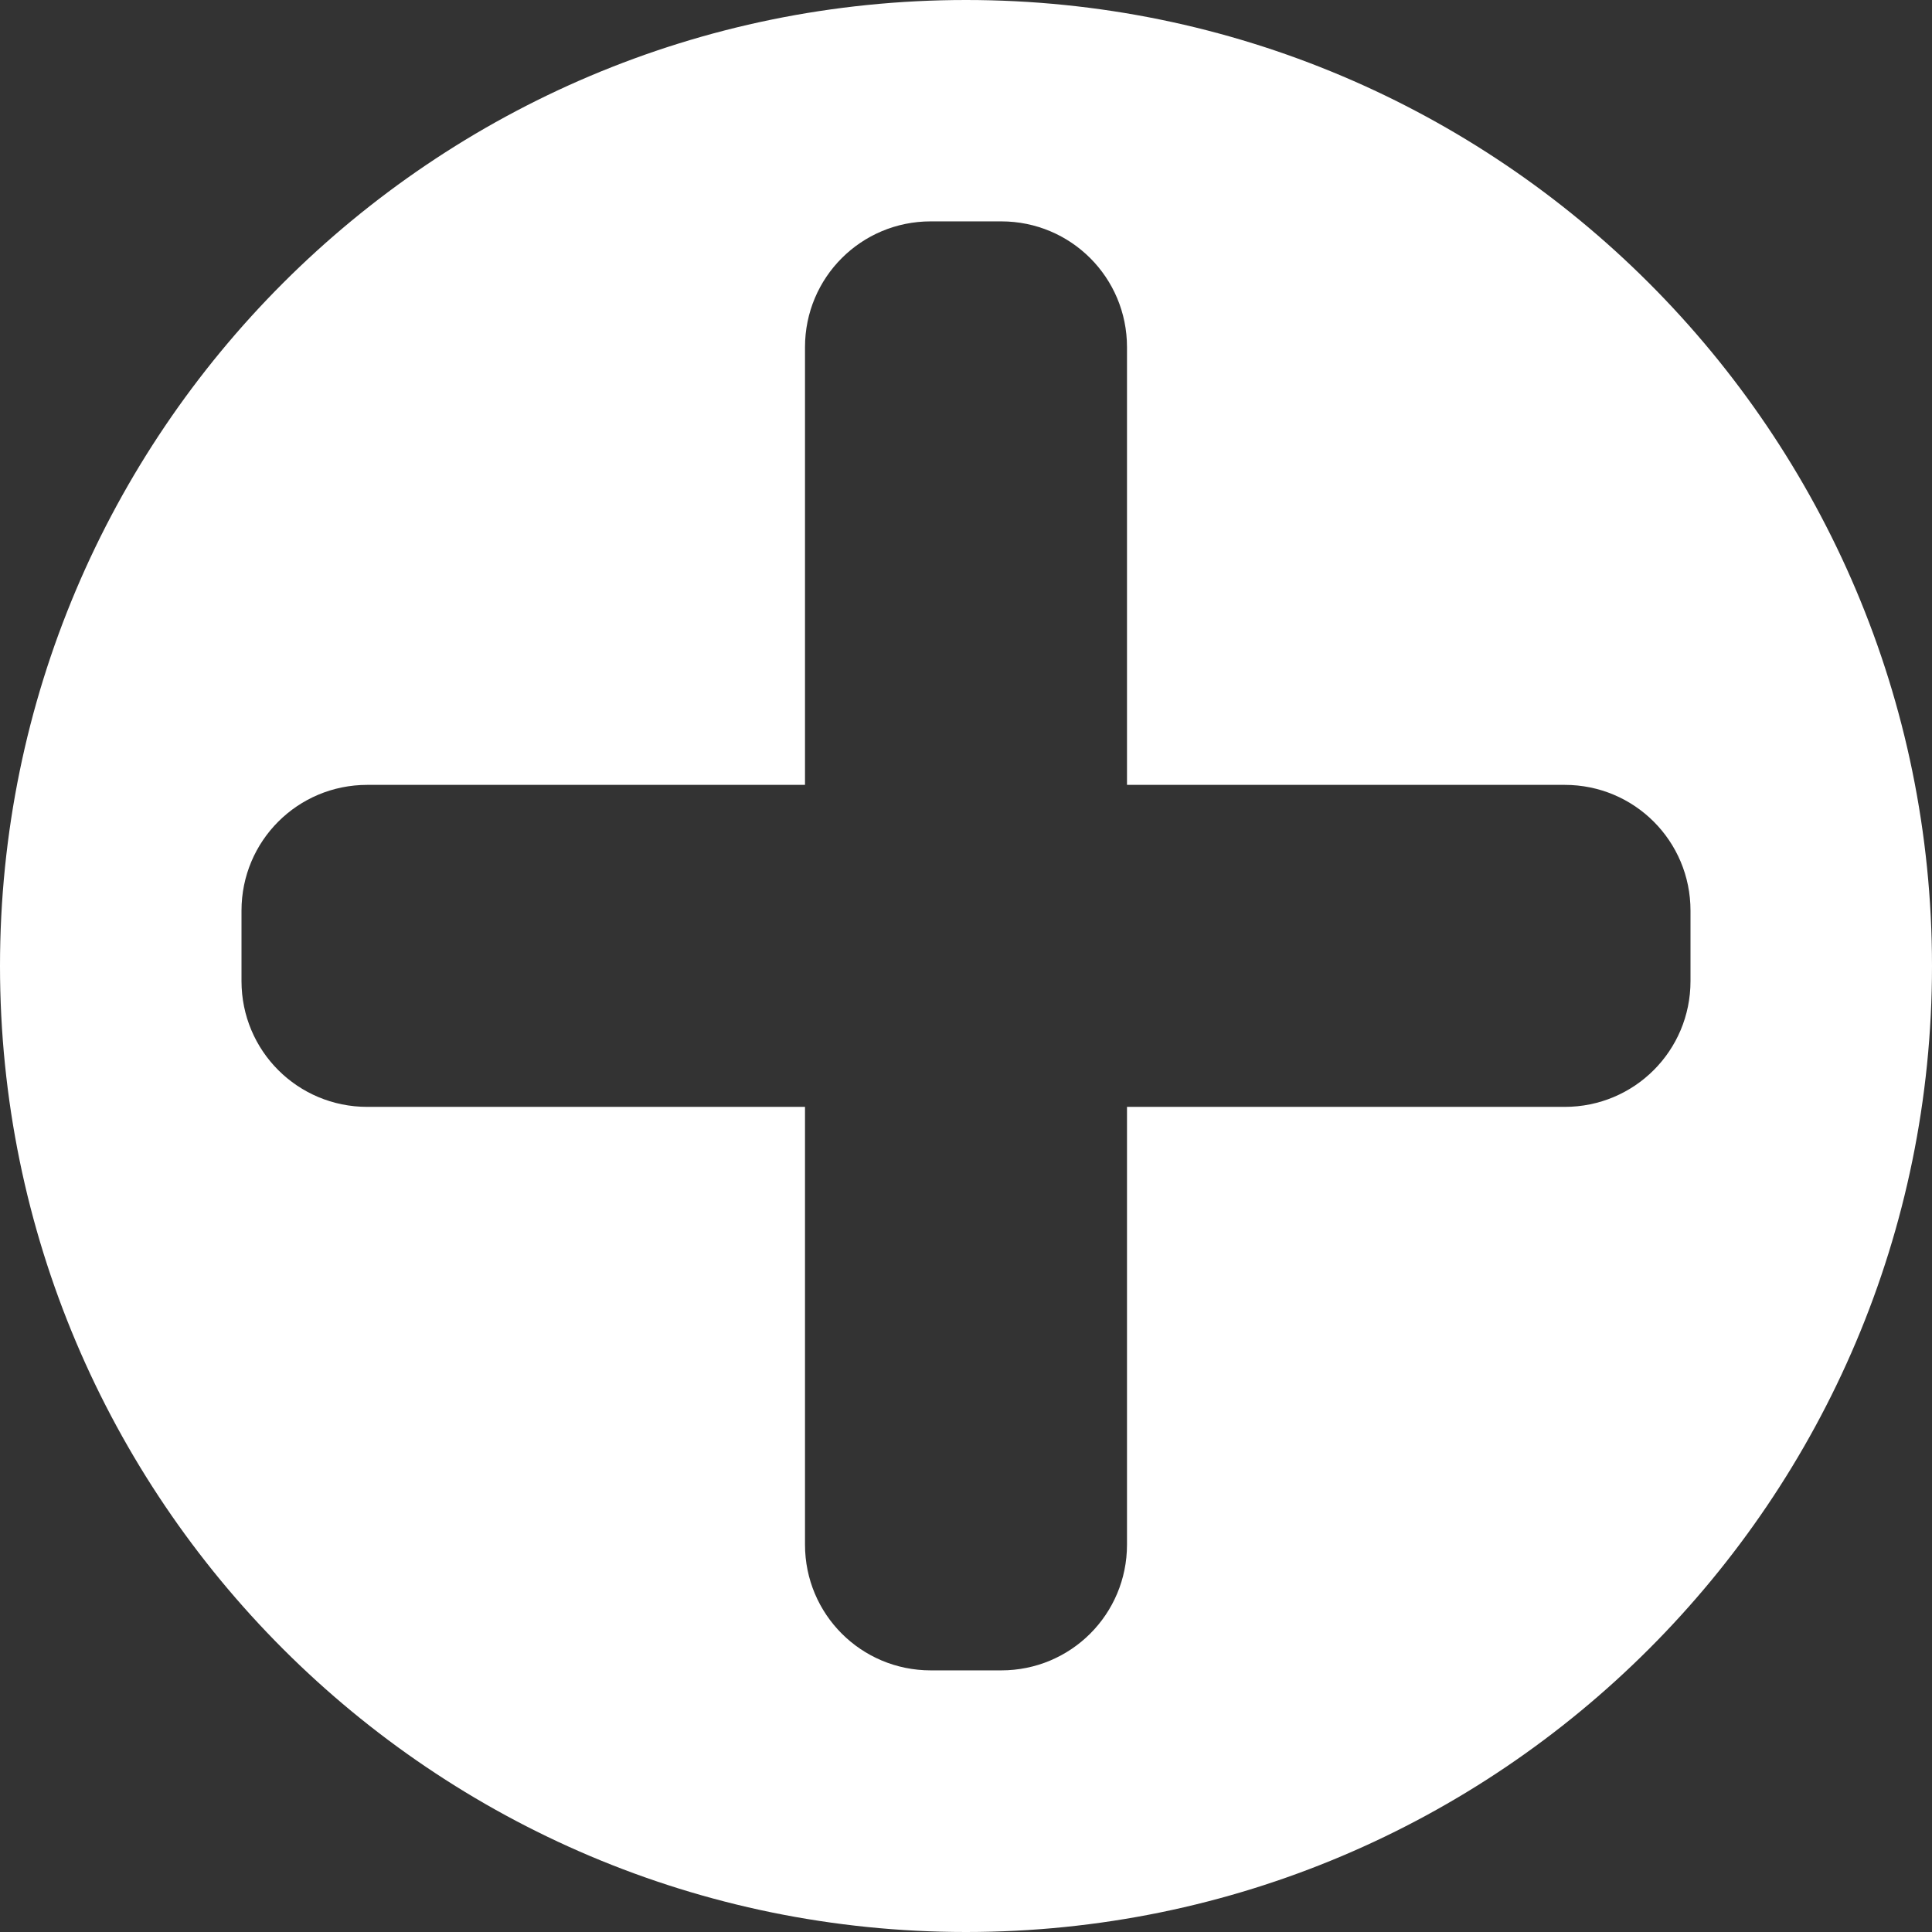 <?xml version="1.0" encoding="UTF-8" standalone="no"?>
<!-- Created with Inkscape (http://www.inkscape.org/) -->
<svg
   xmlns:dc="http://purl.org/dc/elements/1.1/"
   xmlns:cc="http://creativecommons.org/ns#"
   xmlns:rdf="http://www.w3.org/1999/02/22-rdf-syntax-ns#"
   xmlns:svg="http://www.w3.org/2000/svg"
   xmlns="http://www.w3.org/2000/svg"
   xmlns:sodipodi="http://sodipodi.sourceforge.net/DTD/sodipodi-0.dtd"
   xmlns:inkscape="http://www.inkscape.org/namespaces/inkscape"
   width="48"
   height="48"
   id="svg2"
   sodipodi:version="0.32"
   inkscape:version="0.46"
   version="1.0"
   sodipodi:docname="note-add.svg"
   inkscape:output_extension="org.inkscape.output.svg.inkscape">
  <rect width="100%" height="100%" fill="#333333" stroke="none"/>
  <defs
     id="defs4">
    <inkscape:perspective
       sodipodi:type="inkscape:persp3d"
       inkscape:vp_x="0 : 526.18109 : 1"
       inkscape:vp_y="0 : 1000 : 0"
       inkscape:vp_z="744.09448 : 526.18109 : 1"
       inkscape:persp3d-origin="372.04724 : 350.78739 : 1"
       id="perspective10" />
  </defs>
  <sodipodi:namedview
     id="base"
     pagecolor="#ffffff"
     bordercolor="#666666"
     borderopacity="1.0"
     gridtolerance="10000"
     guidetolerance="10"
     objecttolerance="10"
     inkscape:pageopacity="0"
     inkscape:pageshadow="2"
     inkscape:zoom="2"
     inkscape:cx="-5.935479"
     inkscape:cy="40.649165"
     inkscape:document-units="px"
     inkscape:current-layer="layer1"
     showgrid="false"
     inkscape:window-width="1280"
     inkscape:window-height="753"
     inkscape:window-x="0"
     inkscape:window-y="25">
    <inkscape:grid
       type="xygrid"
       id="grid5482"
       visible="true"
       enabled="true" />
  </sodipodi:namedview>
  <g
     inkscape:label="Layer 1"
     inkscape:groupmode="layer"
     id="layer1"
     transform="translate(-50,-410.362)">
    <path
       style="opacity:1;fill:#ffffff;fill-opacity:1;fill-rule:nonzero;stroke:none;stroke-width:1px;stroke-linecap:butt;stroke-linejoin:miter;marker:none;marker-start:none;marker-mid:none;marker-end:none;stroke-miterlimit:4;stroke-dasharray:none;stroke-dashoffset:0;stroke-opacity:1;visibility:visible;display:inline;overflow:visible;enable-background:accumulate"
       d="M 74,410.362 C 60.752,410.362 50,421.114 50,434.362 C 50,447.61 60.752,458.362 74,458.362 C 87.248,458.362 98,447.61 98,434.362 C 98,421.114 87.248,410.362 74,410.362 z M 73.125,415.862 L 74.875,415.862 C 76.606,415.862 78,417.256 78,418.987 L 78,429.862 L 88.875,429.862 C 90.606,429.862 92,431.256 92,432.987 L 92,434.737 C 92,436.468 90.606,437.862 88.875,437.862 L 78,437.862 L 78,448.737 C 78,450.468 76.606,451.862 74.875,451.862 L 73.125,451.862 C 71.394,451.862 70,450.468 70,448.737 L 70,437.862 L 59.125,437.862 C 57.394,437.862 56,436.468 56,434.737 L 56,432.987 C 56,431.256 57.394,429.862 59.125,429.862 L 70,429.862 L 70,418.987 C 70,417.256 71.394,415.862 73.125,415.862 z"
       id="path5480"
       sodipodi:nodetypes="cssscccccccccccccccccccccc"
       inkscape:export-filename="/home/kalle/devel/Sticky/addbutton.png"
       inkscape:export-xdpi="90"
       inkscape:export-ydpi="90" />
  </g>
</svg>
